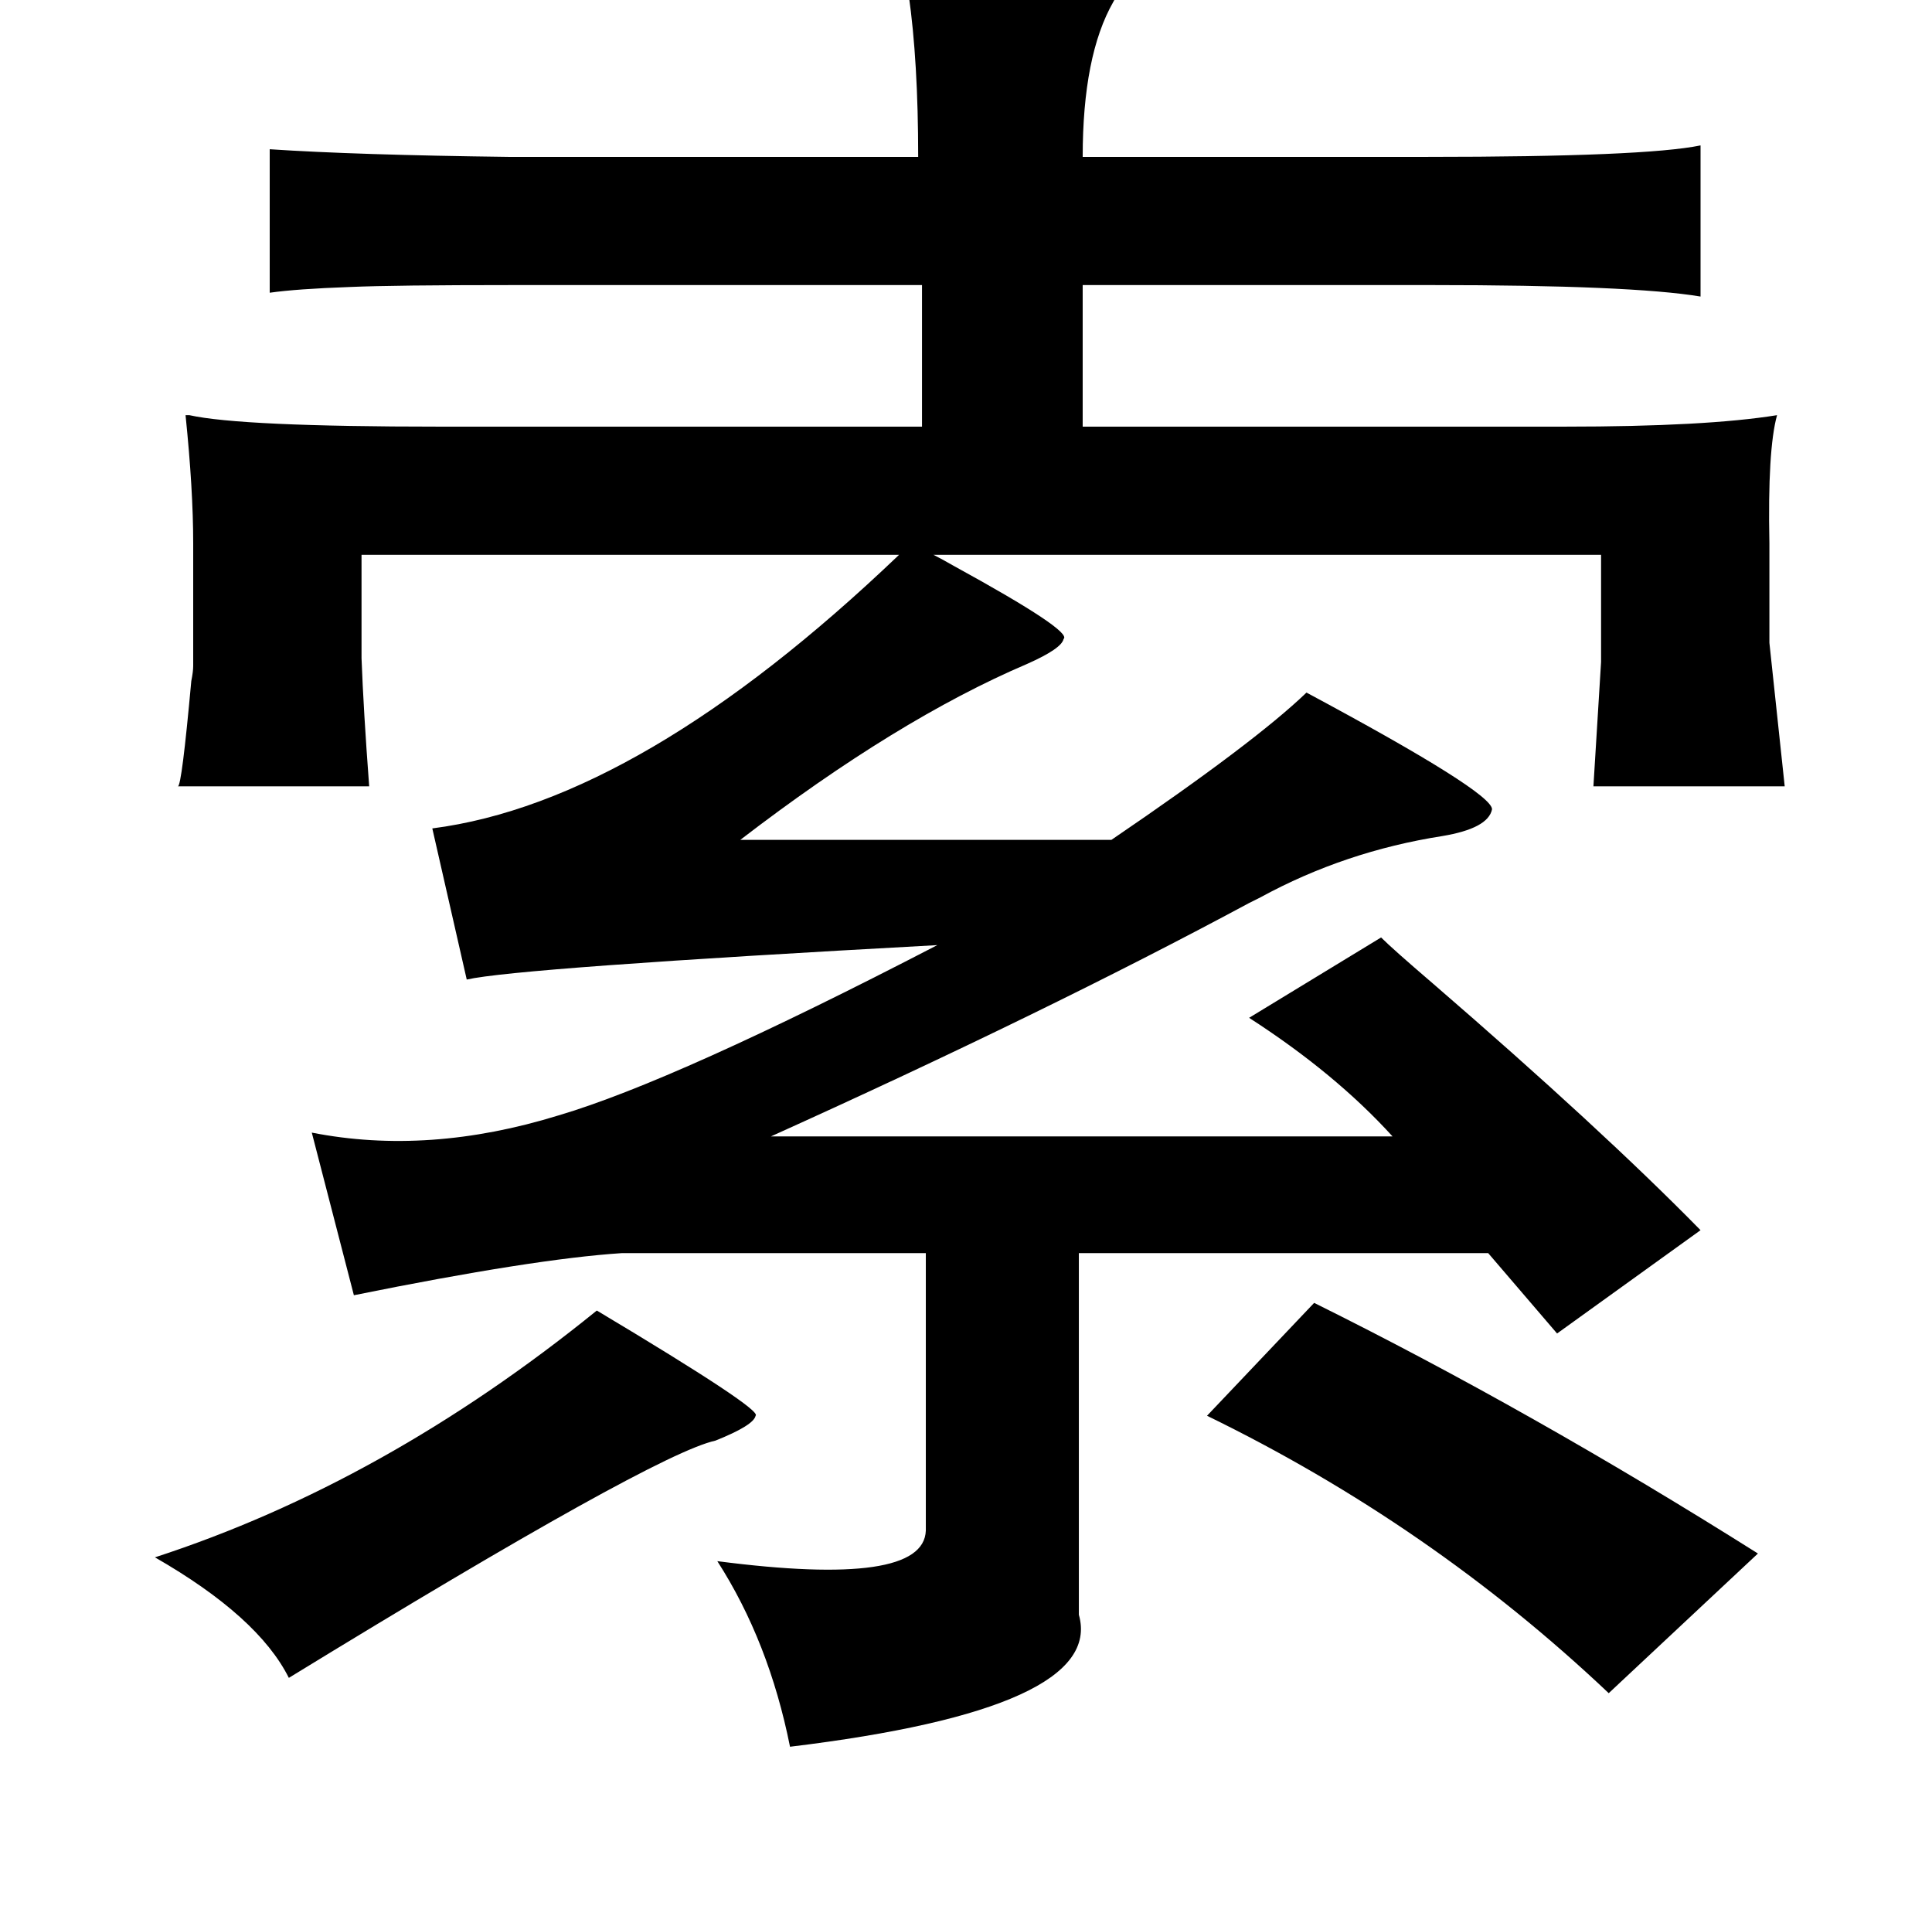 <?xml version="1.0" standalone="no"?>
<!DOCTYPE svg PUBLIC "-//W3C//DTD SVG 1.1//EN" "http://www.w3.org/Graphics/SVG/1.1/DTD/svg11.dtd" >
<svg xmlns="http://www.w3.org/2000/svg" xmlns:xlink="http://www.w3.org/1999/xlink" version="1.1" viewBox="-10 0 1010 1000">
   <path fill="currentColor"
d="M466 -17h13q106 1 96 9q1 2 -3 9q-16 28 -16 81h180q114 0 143 -6v79q-36 -6 -141 -6h-182v74h252q74 0 111 -6q-5 18 -4 67v52l8 75h-100l4 -65v-56h-349q4 2 11 6q62 34 57 38q-1 5 -19 13q-68 29 -150 92h194q75 -51 102 -77q97 52 97 61q-2 10 -26 14q-51 8 -95 32
l-6 3q-106 57 -250 122h325q-30 -33 -75 -62l69 -42q6 6 27 24q88 76 140 129l-75 54l-36 -42h-214v189q14 49 -151 69q-11 -55 -38 -97q108 14 109 -16v-145h-159q-46 3 -140 22l-22 -85q61 12 129 -9q61 -18 198 -89q-220 12 -246 18l-18 -79q109 -14 244 -143h-281v54v0
q1 27 4 67h-100q2 0 7 -55q1 -5 1 -8v-64q0 -28 -4 -67h2q27 6 131 6h252v-74h-214q-62 0 -85 1q-28 1 -42 3v-75q45 3 125 4h214q0 -50 -5 -85q-2 -12 1 -14zM677 681q113 56 232 131l-78 73q-93 -88 -210 -145zM302 685q87 52 83 55q-1 5 -21 13q-32 7 -223 124
q-16 -32 -70 -63q120 -39 231 -129z" />
</svg>
